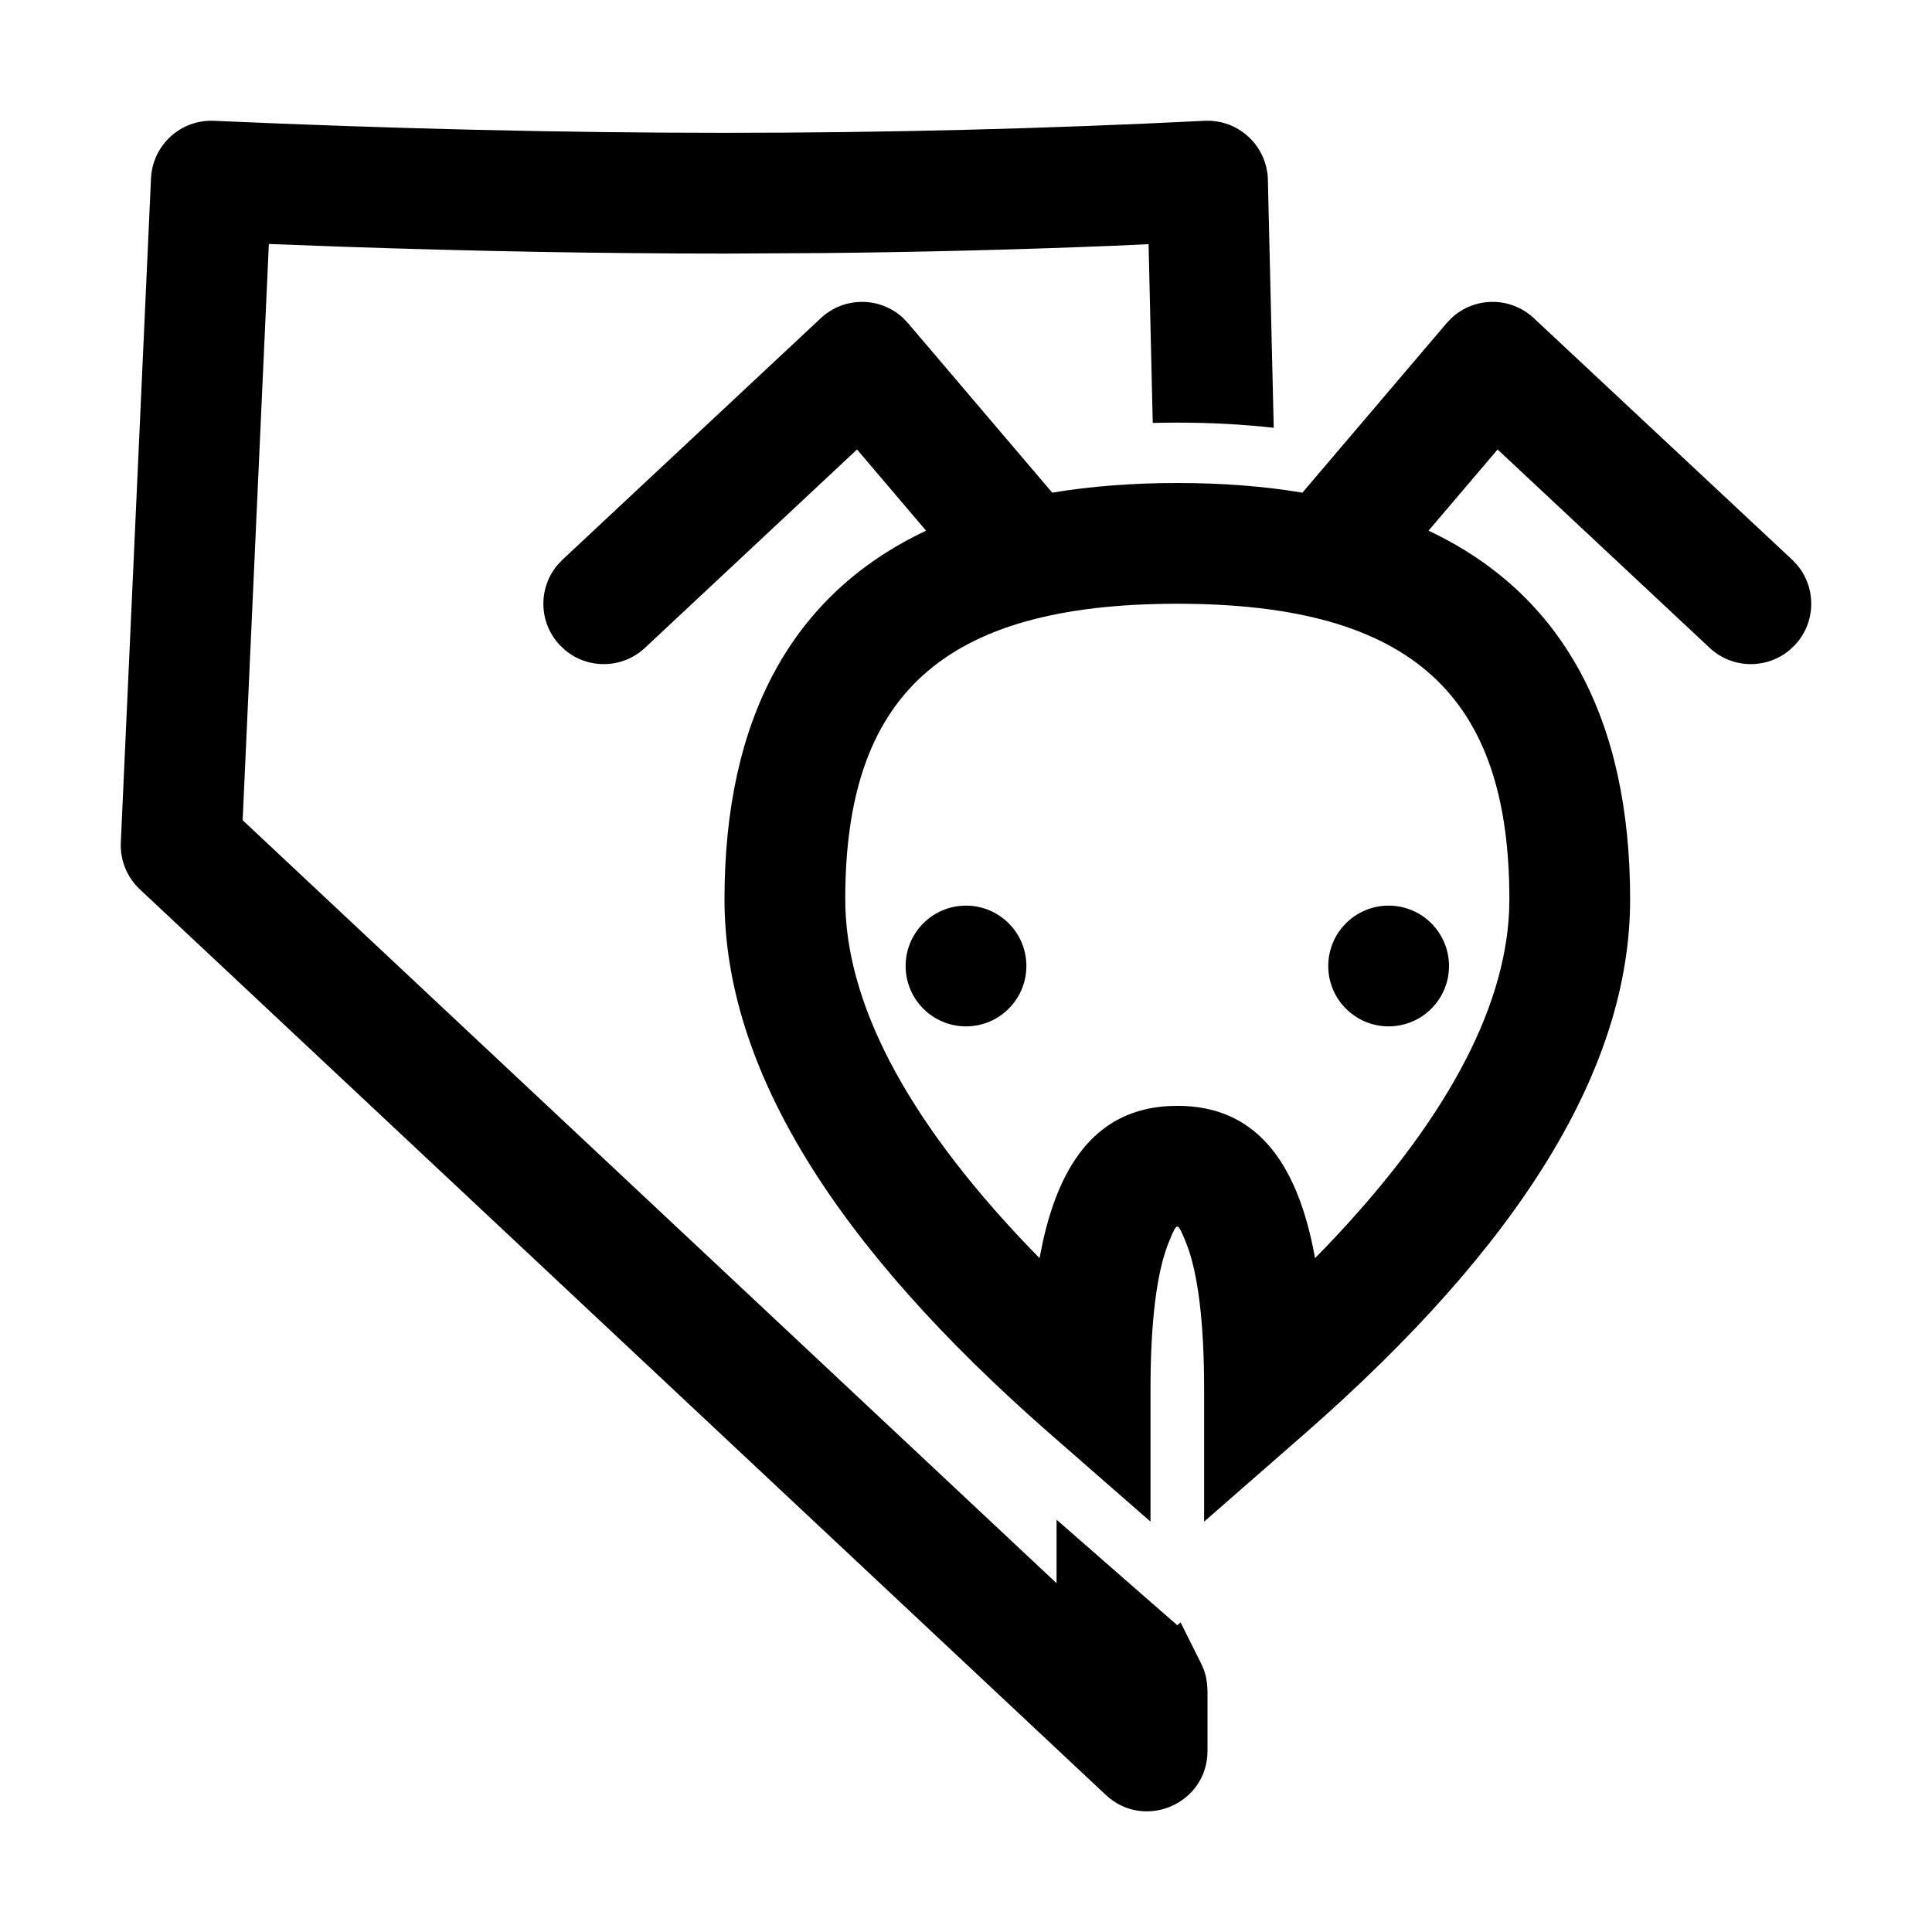<?xml version="1.0" encoding="UTF-8"?>
<svg width="32px" height="32px" viewBox="0 0 32 32" version="1.1" xmlns="http://www.w3.org/2000/svg" xmlns:xlink="http://www.w3.org/1999/xlink">
    <title>wdi-nv</title>
    <g id="wdi-nv" stroke="none" stroke-width="1" fill="none" fill-rule="evenodd">
        <g id="Group" transform="translate(9, 5)" fill="#000000">
            <path d="M15.044,0.265 C15.423,-0.086 16.018,-0.092 16.405,0.27 L16.405,0.27 L20.683,4.27 L20.769,4.361 C21.087,4.743 21.079,5.311 20.73,5.683 L20.73,5.683 L20.639,5.769 C20.257,6.087 19.689,6.079 19.317,5.73 L19.317,5.73 L15.805,2.445 L14.661,3.79 C16.89,4.839 18,6.912 18,9.895 C18,12.698 16.169,15.634 12.603,18.753 L12.603,18.753 L10.944,20.203 L10.944,18 C10.944,16.886 10.839,16.077 10.652,15.602 C10.639,15.569 10.628,15.54 10.617,15.514 L10.617,15.514 L10.565,15.396 L10.531,15.337 C10.517,15.319 10.508,15.316 10.5,15.316 C10.489,15.316 10.477,15.322 10.454,15.36 L10.454,15.36 L10.412,15.446 L10.348,15.602 C10.161,16.077 10.056,16.886 10.056,18 L10.056,18 L10.056,20.203 L8.397,18.753 C4.831,15.634 3,12.698 3,9.895 C3,6.912 4.11,4.839 6.339,3.79 L5.195,2.445 L1.683,5.73 C1.311,6.079 0.743,6.087 0.361,5.769 L0.27,5.683 C-0.079,5.311 -0.087,4.743 0.231,4.361 L0.317,4.27 L4.595,0.27 C4.982,-0.092 5.577,-0.086 5.956,0.265 L6.039,0.352 L8.428,3.16 C9.063,3.054 9.753,3 10.5,3 C11.247,3 11.937,3.054 12.572,3.16 L14.961,0.352 Z M10.5,5 C6.582,5 5,6.544 5,9.895 C5,11.582 5.985,13.498 8.005,15.619 L8.005,15.619 L8.218,15.839 L8.268,15.589 C8.572,14.191 9.222,13.391 10.337,13.321 L10.337,13.321 L10.5,13.316 C11.773,13.316 12.479,14.203 12.775,15.804 L12.775,15.804 L12.781,15.839 L12.995,15.619 C14.931,13.587 15.916,11.742 15.995,10.107 L15.995,10.107 L16,9.895 C16,6.544 14.418,5 10.5,5 Z" id="Combined-Shape" fill-rule="nonzero"></path>
            <circle id="Oval" cx="7" cy="11" r="1"></circle>
            <circle id="Oval-Copy" cx="14" cy="11" r="1"></circle>
        </g>
        <path d="M19.95,2.001 C20.512,1.973 20.987,2.414 21,2.977 L21,2.977 L21.097,7.086 C20.593,7.029 20.061,7 19.5,7 C19.363,7 19.227,7.002 19.093,7.005 L19.024,4.044 L18.44,4.071 C16.83,4.136 15.22,4.176 13.61,4.192 L13.61,4.192 L12,4.2 C9.989,4.2 7.884,4.162 5.685,4.087 L5.685,4.087 L4.453,4.041 L4.019,13.585 L17.5,26.223 L17.5,25.171 L18.944,26.434 L19.5,26.919 L19.554,26.872 L19.894,27.553 C19.929,27.622 19.956,27.695 19.973,27.77 L19.993,27.884 L20,28 L20,29 C20,29.875 18.955,30.328 18.316,29.73 L18.316,29.73 L2.316,14.73 C2.103,14.53 1.988,14.247 2.001,13.955 L2.001,13.955 L2.501,2.955 C2.526,2.403 2.993,1.976 3.544,2.001 C6.53,2.134 9.349,2.2 12,2.2 C14.65,2.2 17.3,2.134 19.95,2.001 Z" id="Path-124" fill="#000000" fill-rule="nonzero"></path>
    </g>
</svg>